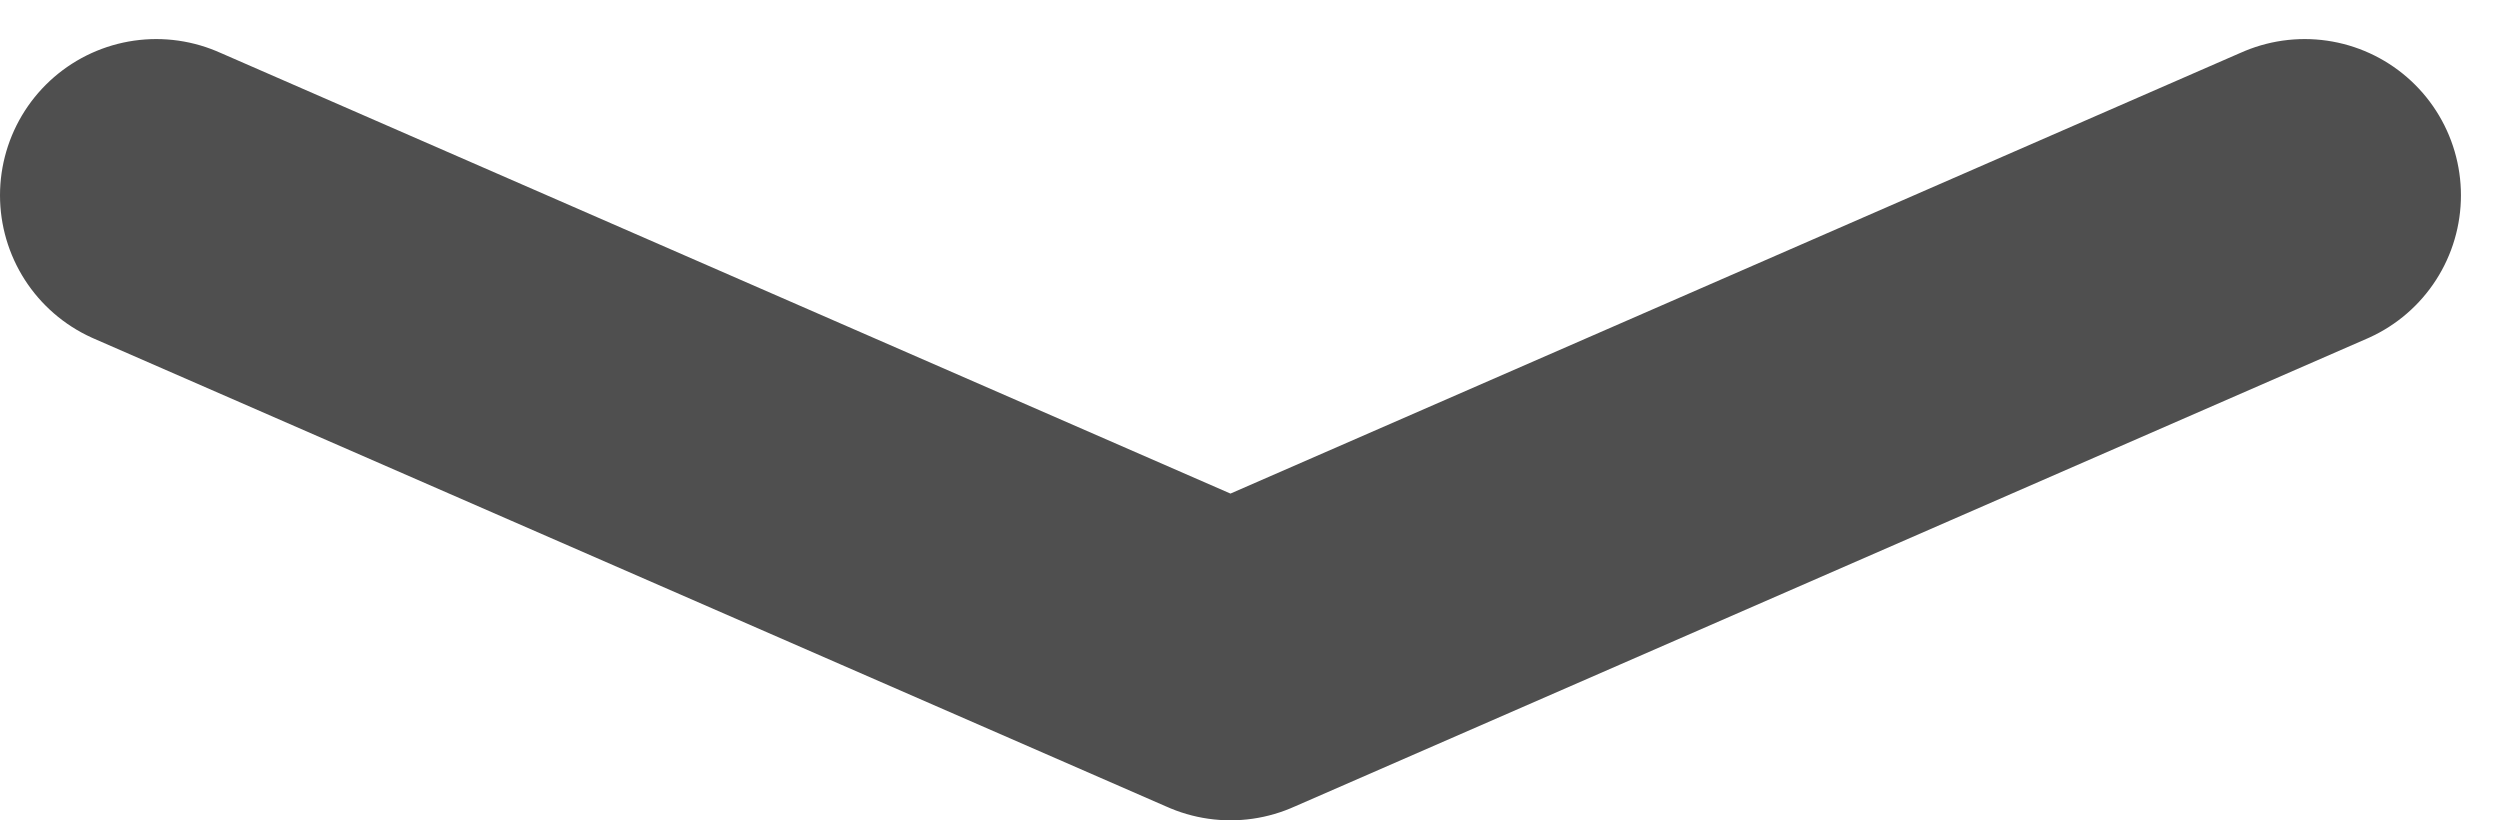 <svg width="64" height="21" viewBox="0 0 64 21" fill="none" xmlns="http://www.w3.org/2000/svg">
<path d="M0 0L27.5 12L55 0" transform="translate(4 5)" stroke="#4F4F4F" stroke-width="8" stroke-linecap="round" stroke-linejoin="round"/>
</svg>
